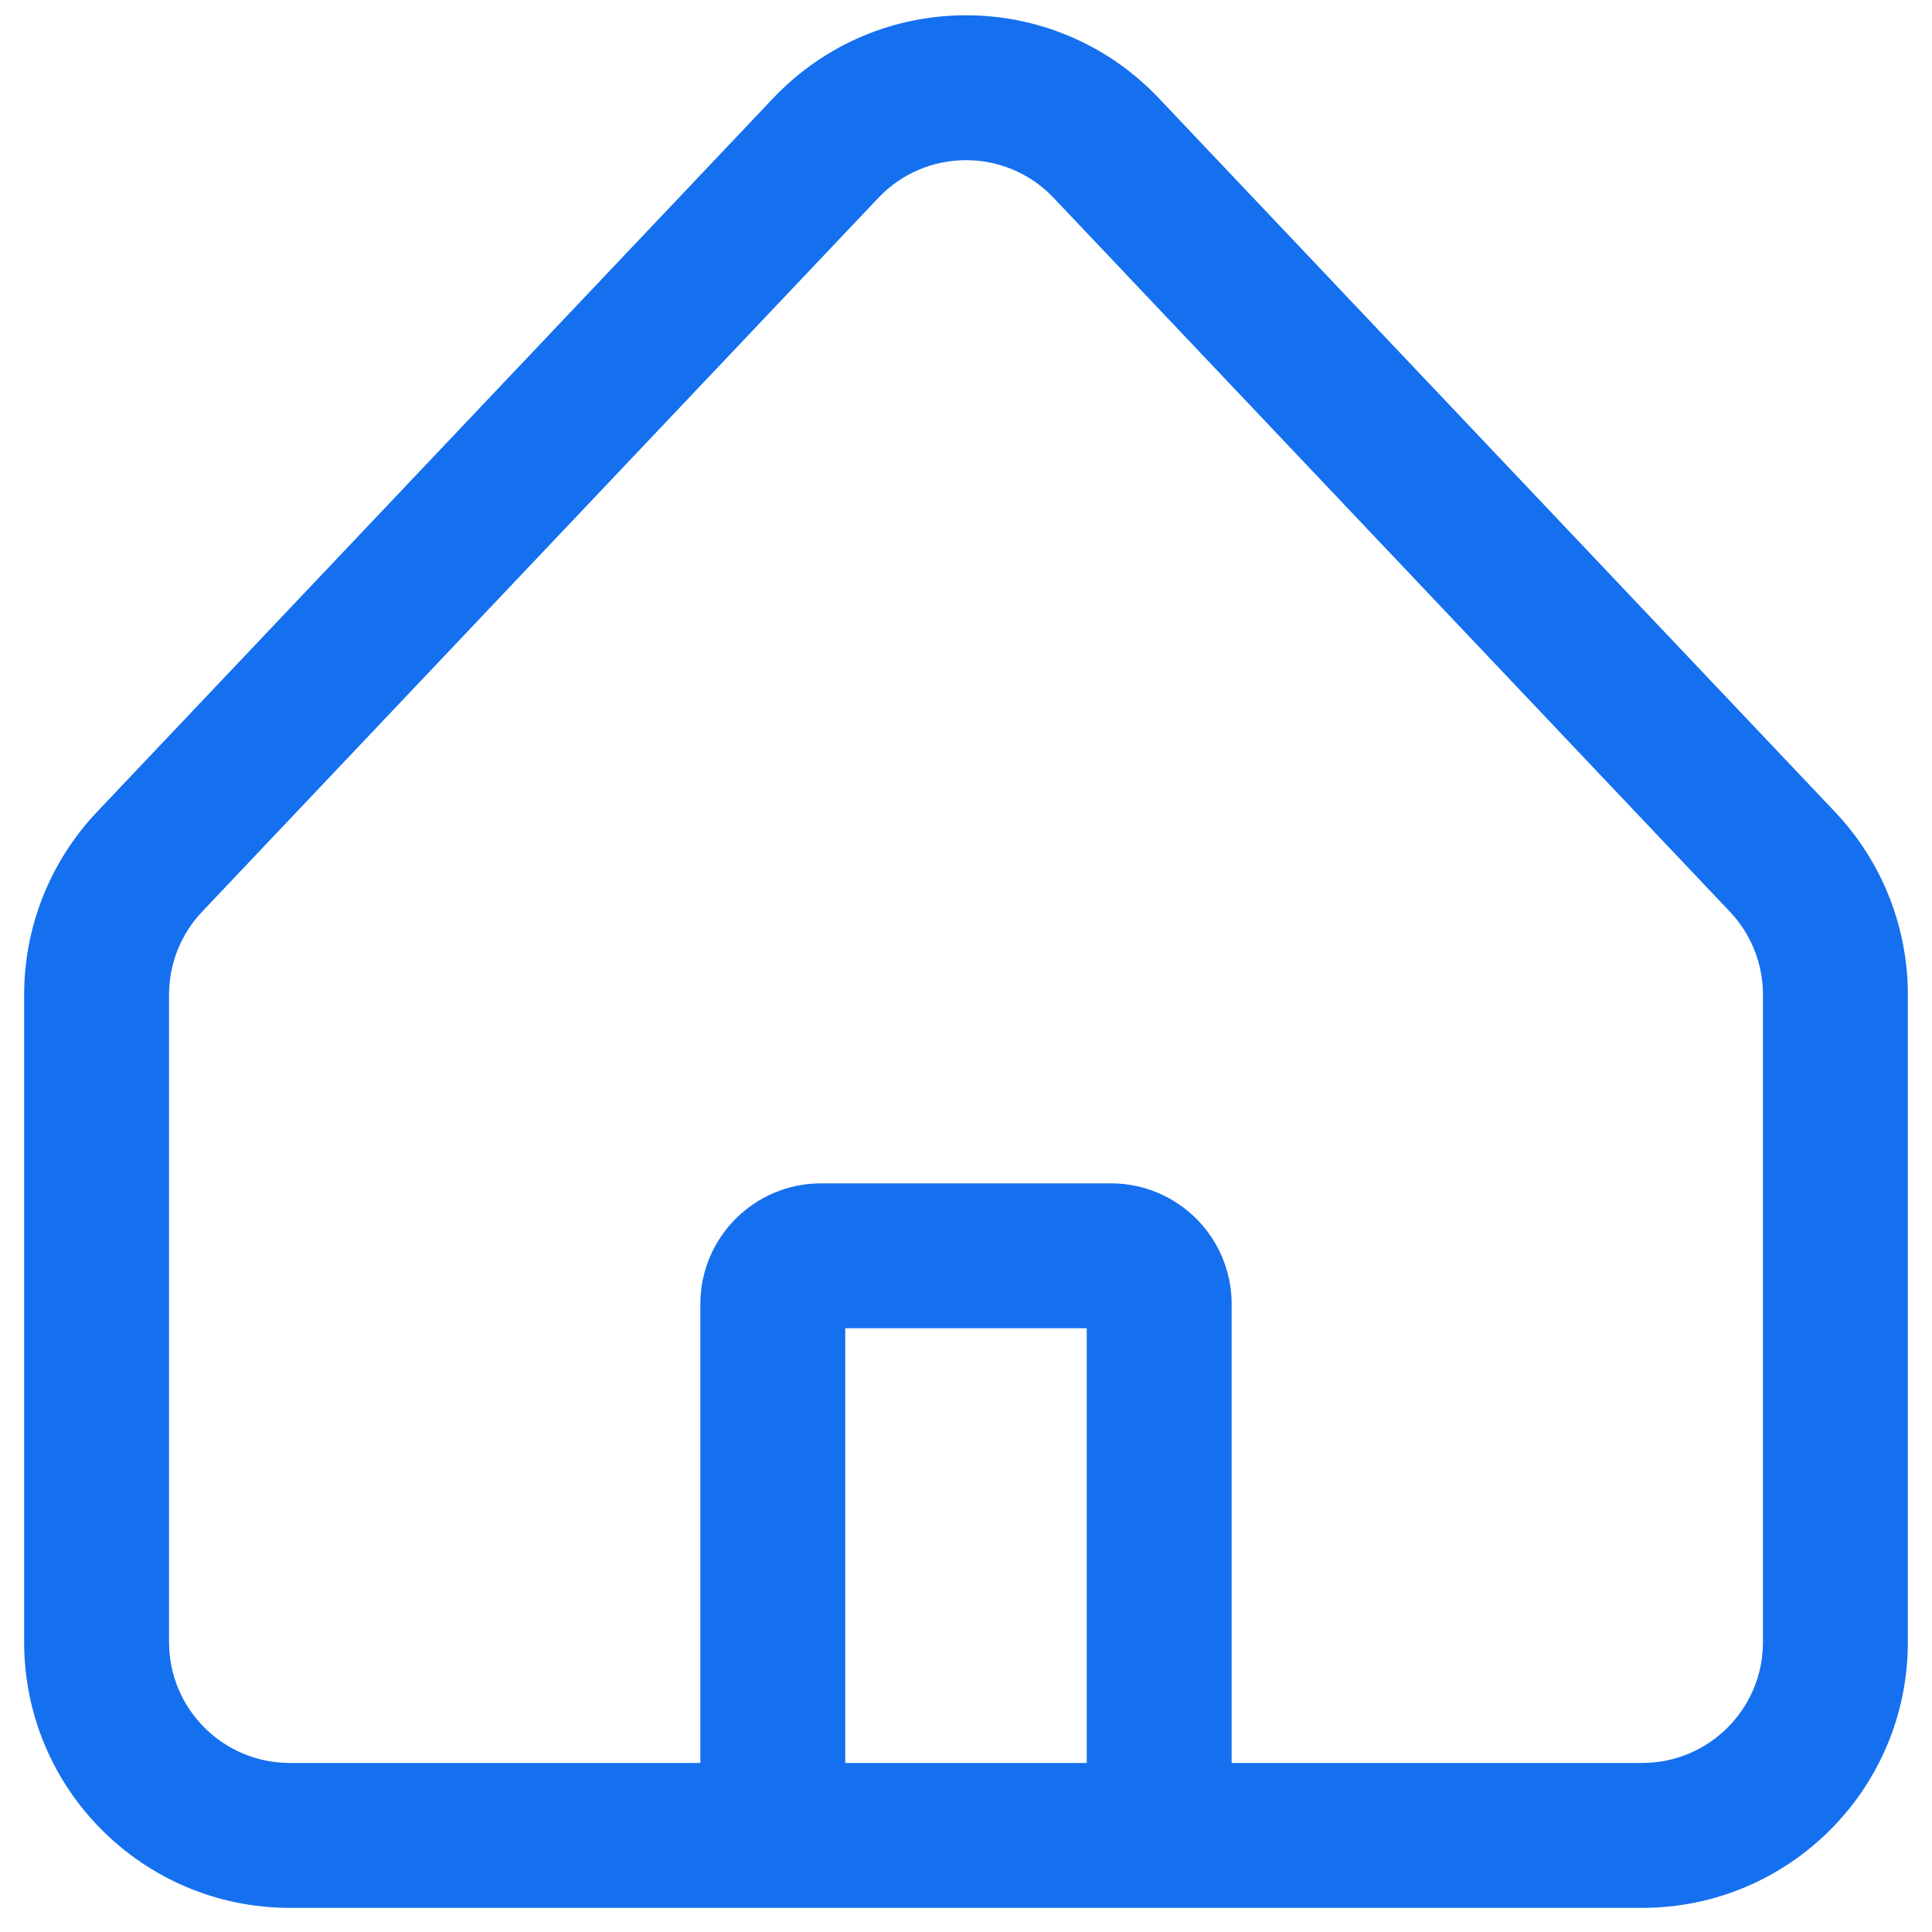 <svg width="40" height="40" viewBox="0 0 40 40" fill="none" xmlns="http://www.w3.org/2000/svg" xmlns:xlink="http://www.w3.org/1999/xlink">
<path d="M36.904,17.843L35.815,18.875L36.904,17.843ZM3.5,34L3.5,20.594L0.5,20.594L0.5,34L3.5,34ZM36.5,20.594L36.5,34L39.5,34L39.5,20.594L36.5,20.594ZM4.185,18.875L18.185,4.097L16.007,2.034L2.007,16.811L4.185,18.875ZM21.815,4.097L35.815,18.875L37.993,16.811L23.993,2.034L21.815,4.097ZM16,36.5L6,36.5L6,39.5L16,39.5L16,36.5ZM17.5,38L17.5,27L14.5,27L14.5,38L17.5,38ZM17,27.5L23,27.5L23,24.5L17,24.5L17,27.5ZM34,36.5L24,36.5L24,39.5L34,39.5L34,36.5ZM24,36.5L16,36.5L16,39.5L24,39.5L24,36.5ZM22.5,27L22.5,38L25.5,38L25.5,27L22.5,27ZM23,27.5C22.724,27.5 22.5,27.276 22.5,27L25.5,27C25.5,25.619 24.381,24.5 23,24.5L23,27.5ZM17.5,27C17.5,27.276 17.276,27.5 17,27.5L17,24.5C15.619,24.5 14.5,25.619 14.5,27L17.5,27ZM18.185,4.097C19.171,3.056 20.829,3.056 21.815,4.097L23.993,2.034C21.823,-0.256 18.177,-0.256 16.007,2.034L18.185,4.097ZM39.5,20.594C39.5,19.187 38.961,17.833 37.993,16.811L35.815,18.875C36.255,19.339 36.5,19.954 36.5,20.594L39.5,20.594ZM0.5,34C0.5,37.038 2.962,39.5 6,39.5L6,36.5C4.619,36.5 3.5,35.381 3.5,34L0.5,34ZM36.5,34C36.5,35.381 35.381,36.5 34,36.5L34,39.5C37.038,39.5 39.5,37.038 39.5,34L36.5,34ZM3.5,20.594C3.5,19.954 3.745,19.339 4.185,18.875L2.007,16.811C1.039,17.833 0.5,19.187 0.5,20.594L3.5,20.594Z" fill="#1570EF"/>
</svg>
